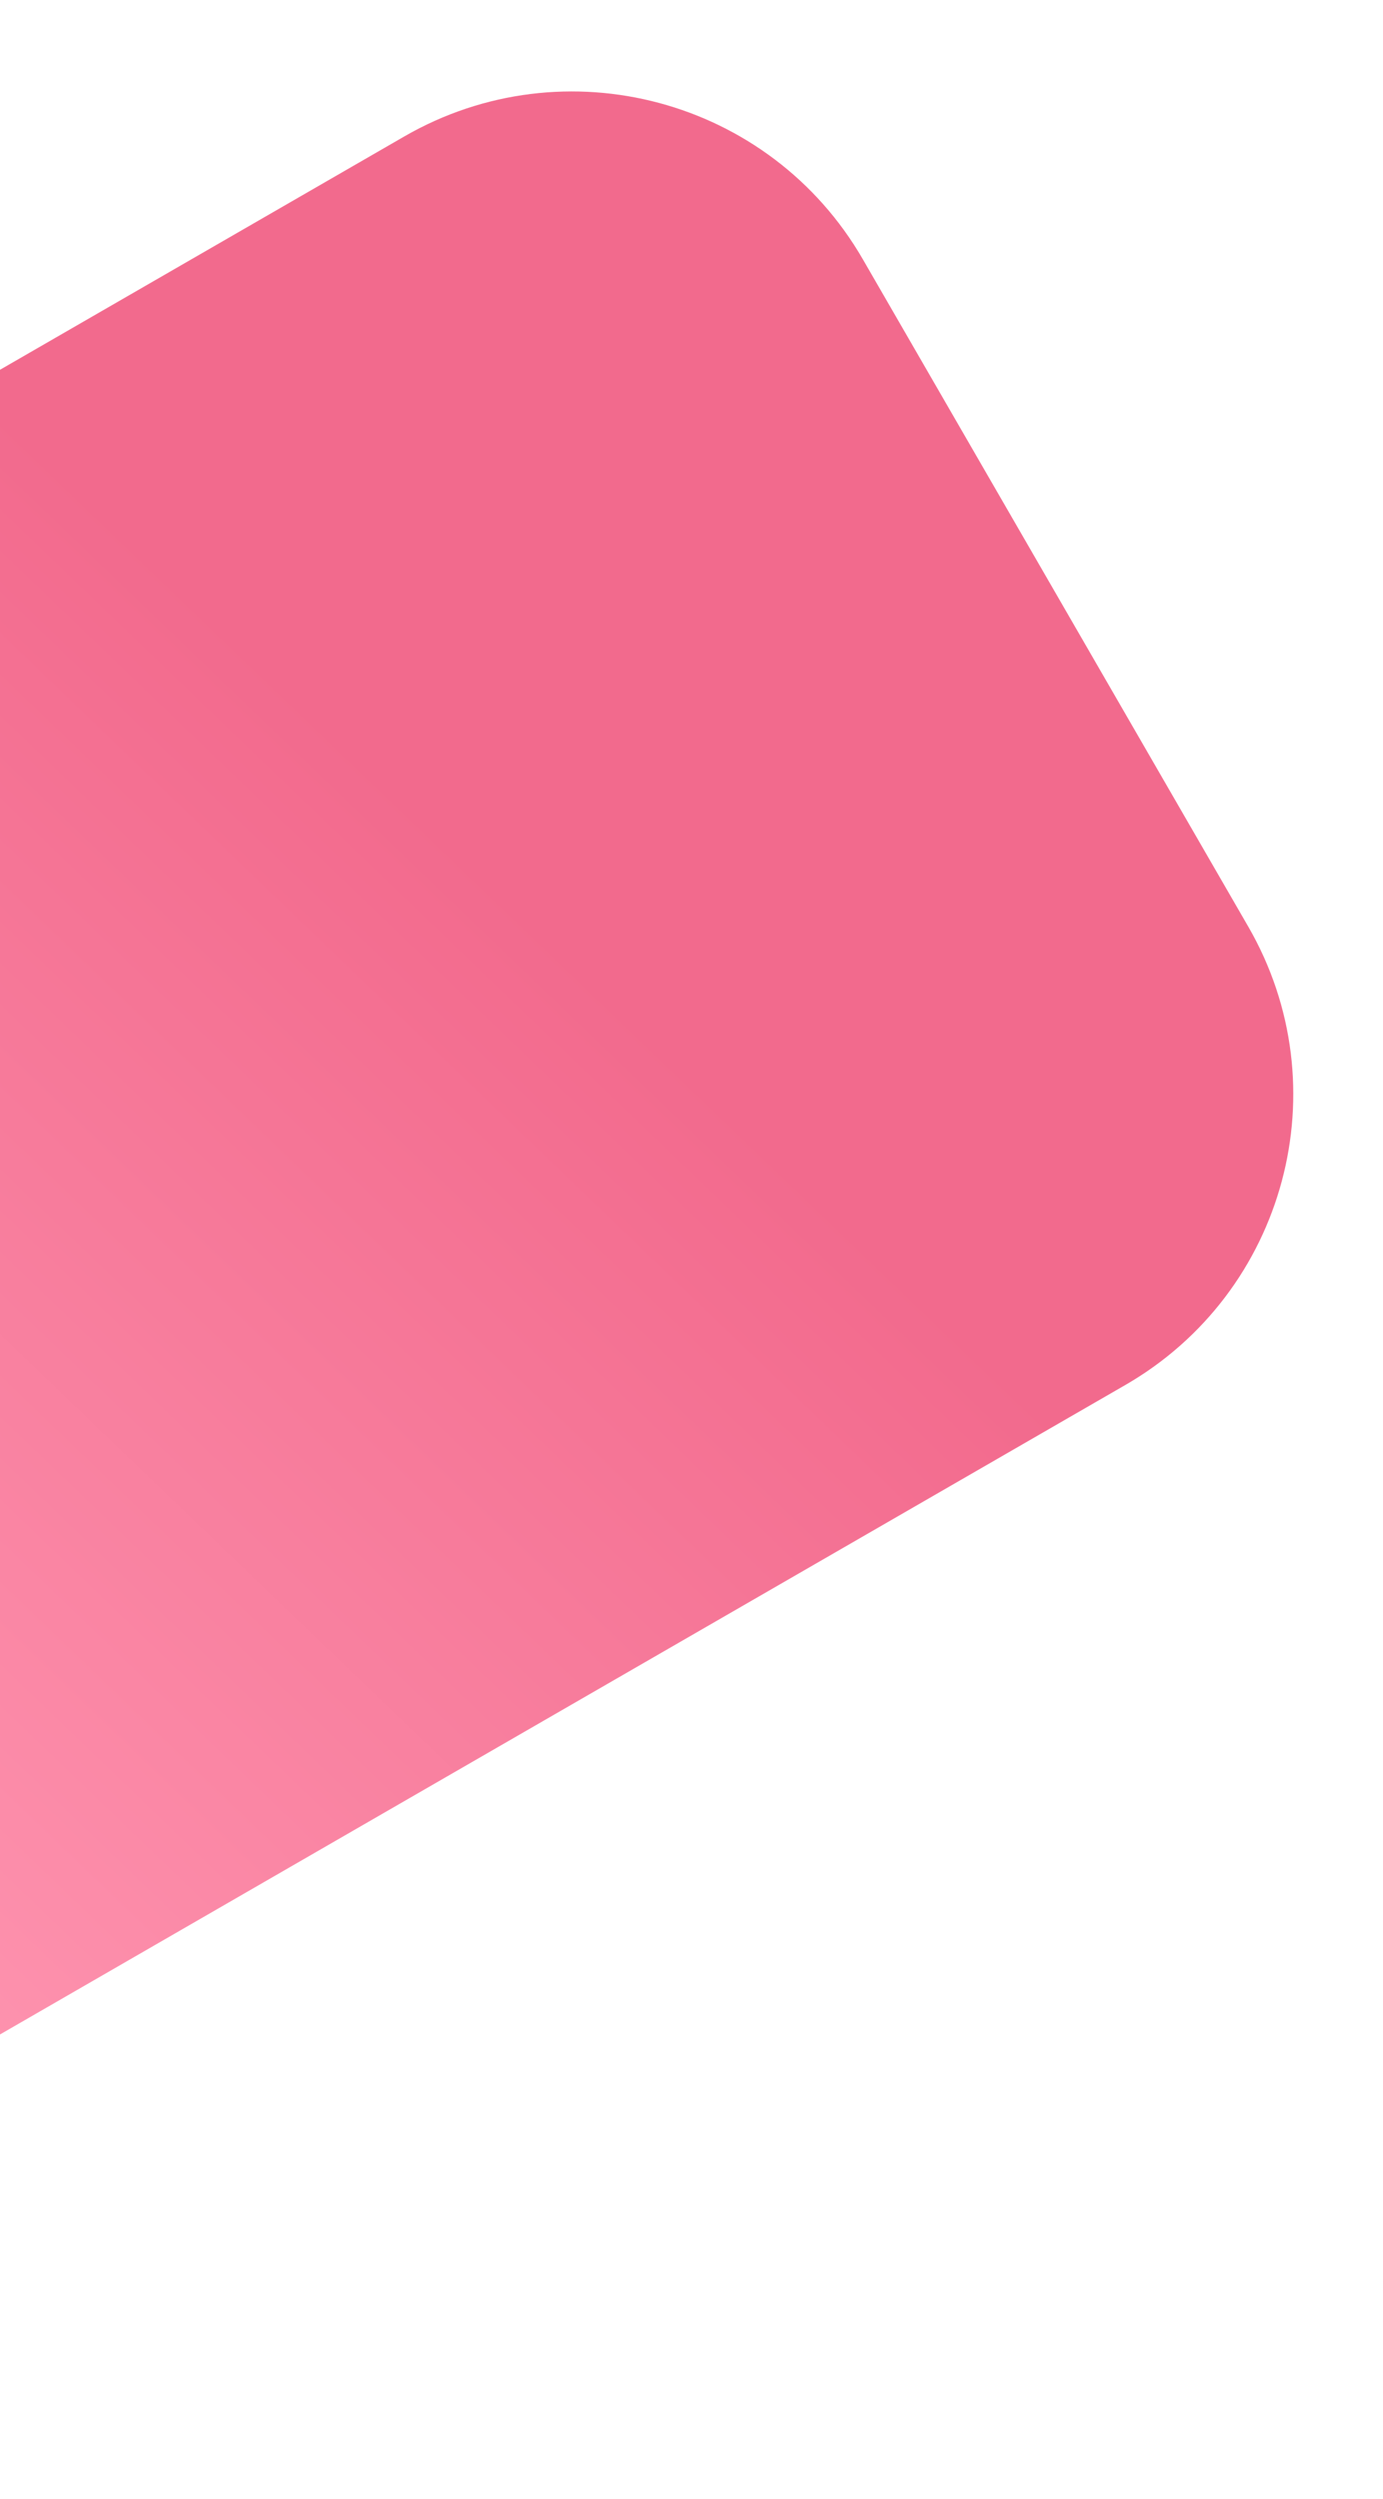 <svg width="618" height="1117" viewBox="0 0 618 1117" fill="none" xmlns="http://www.w3.org/2000/svg">
<g filter="url(#filter0_f_32_73)">
<path d="M-707 573.489L180.657 61C252.401 19.579 344.139 44.16 385.561 115.904L557.783 414.202C599.205 485.946 574.623 577.684 502.879 619.105L-254.874 1056.59C-326.617 1098.02 -418.356 1073.43 -459.778 1001.69L-707 573.489Z" fill="url(#paint0_linear_32_73)"/>
</g>
<defs>
<filter id="filter0_f_32_73" x="-747" y="0.879" width="1364.9" height="1115.84" filterUnits="userSpaceOnUse" color-interpolation-filters="sRGB">
<feFlood flood-opacity="0" result="BackgroundImageFix"/>
<feBlend mode="normal" in="SourceGraphic" in2="BackgroundImageFix" result="shape"/>
<feGaussianBlur stdDeviation="20" result="effect1_foregroundBlur_32_73"/>
</filter>
<linearGradient id="paint0_linear_32_73" x1="-420.401" y1="607.345" x2="218.175" y2="-57.501" gradientUnits="userSpaceOnUse">
<stop stop-color="#FF97B2"/>
<stop offset="0.649" stop-color="#F26A8D"/>
</linearGradient>
</defs>
</svg>

